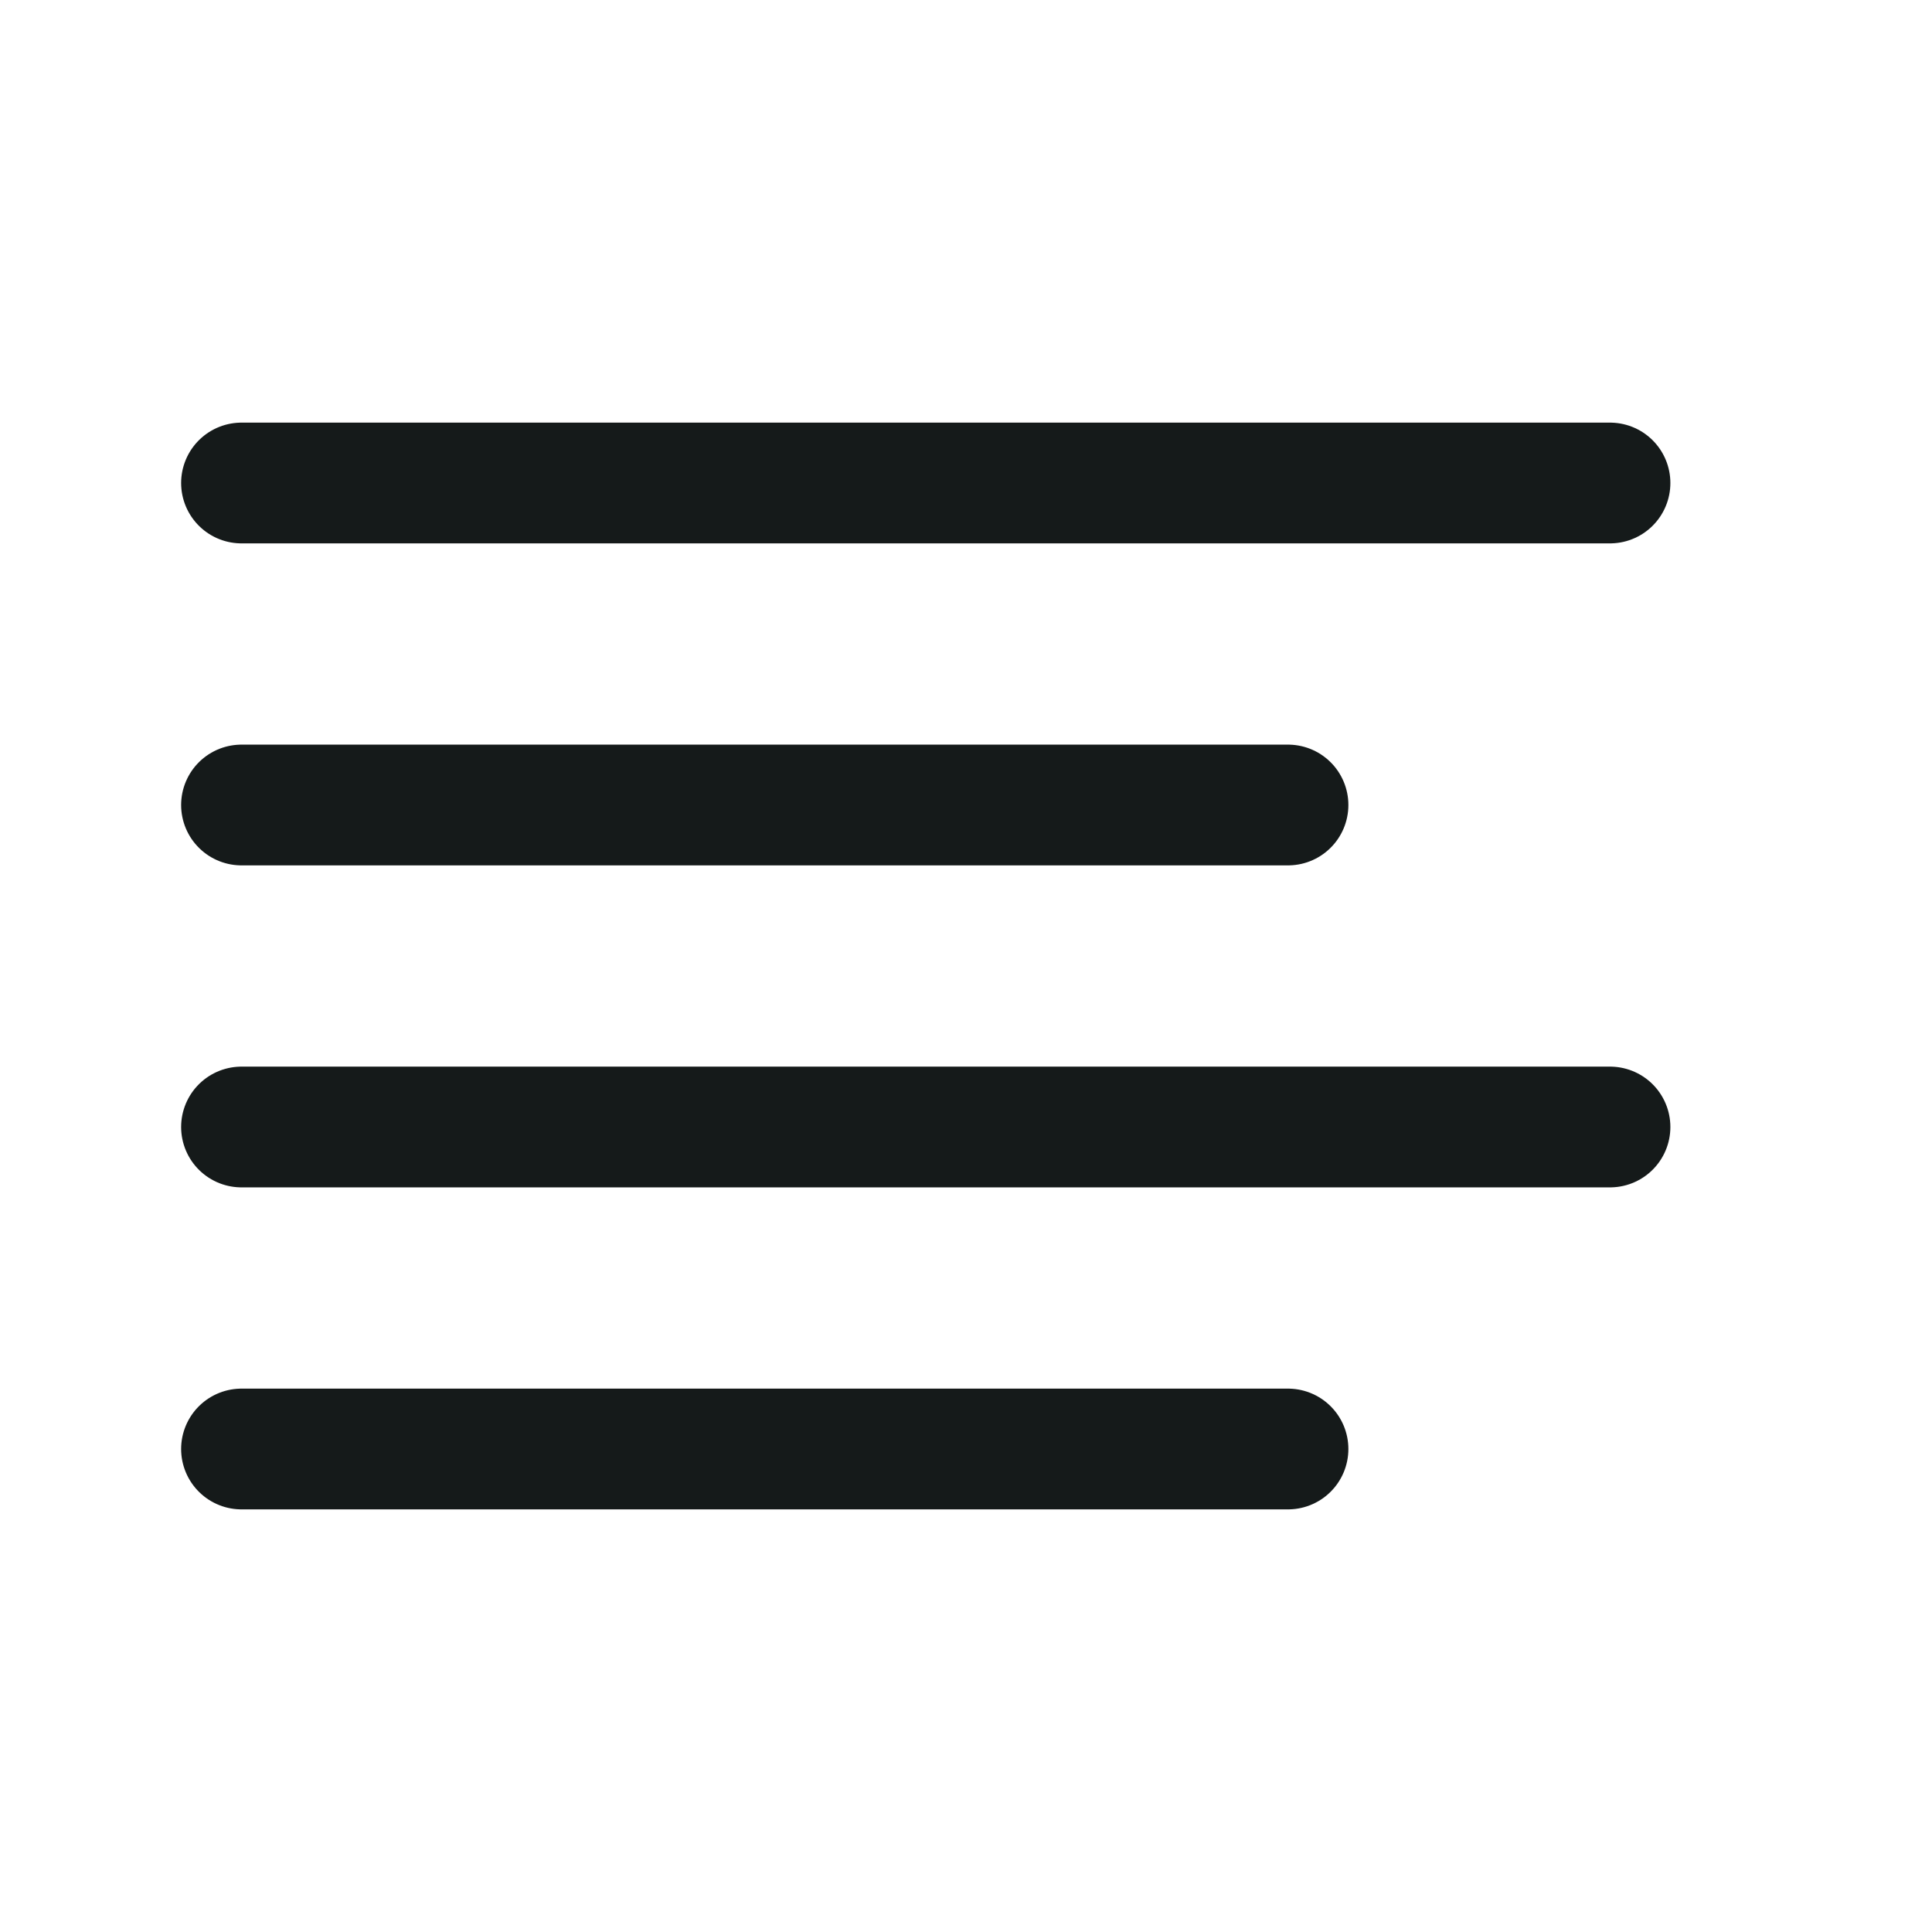 <svg width="24" height="24" viewBox="0 0 24 24" fill="none" xmlns="http://www.w3.org/2000/svg">
<path d="M16 10H3M20 6H3M20 14H3M16 18H3" stroke="#151A1A" stroke-width="1.5" stroke-linecap="round" stroke-linejoin="round"/>
</svg>
